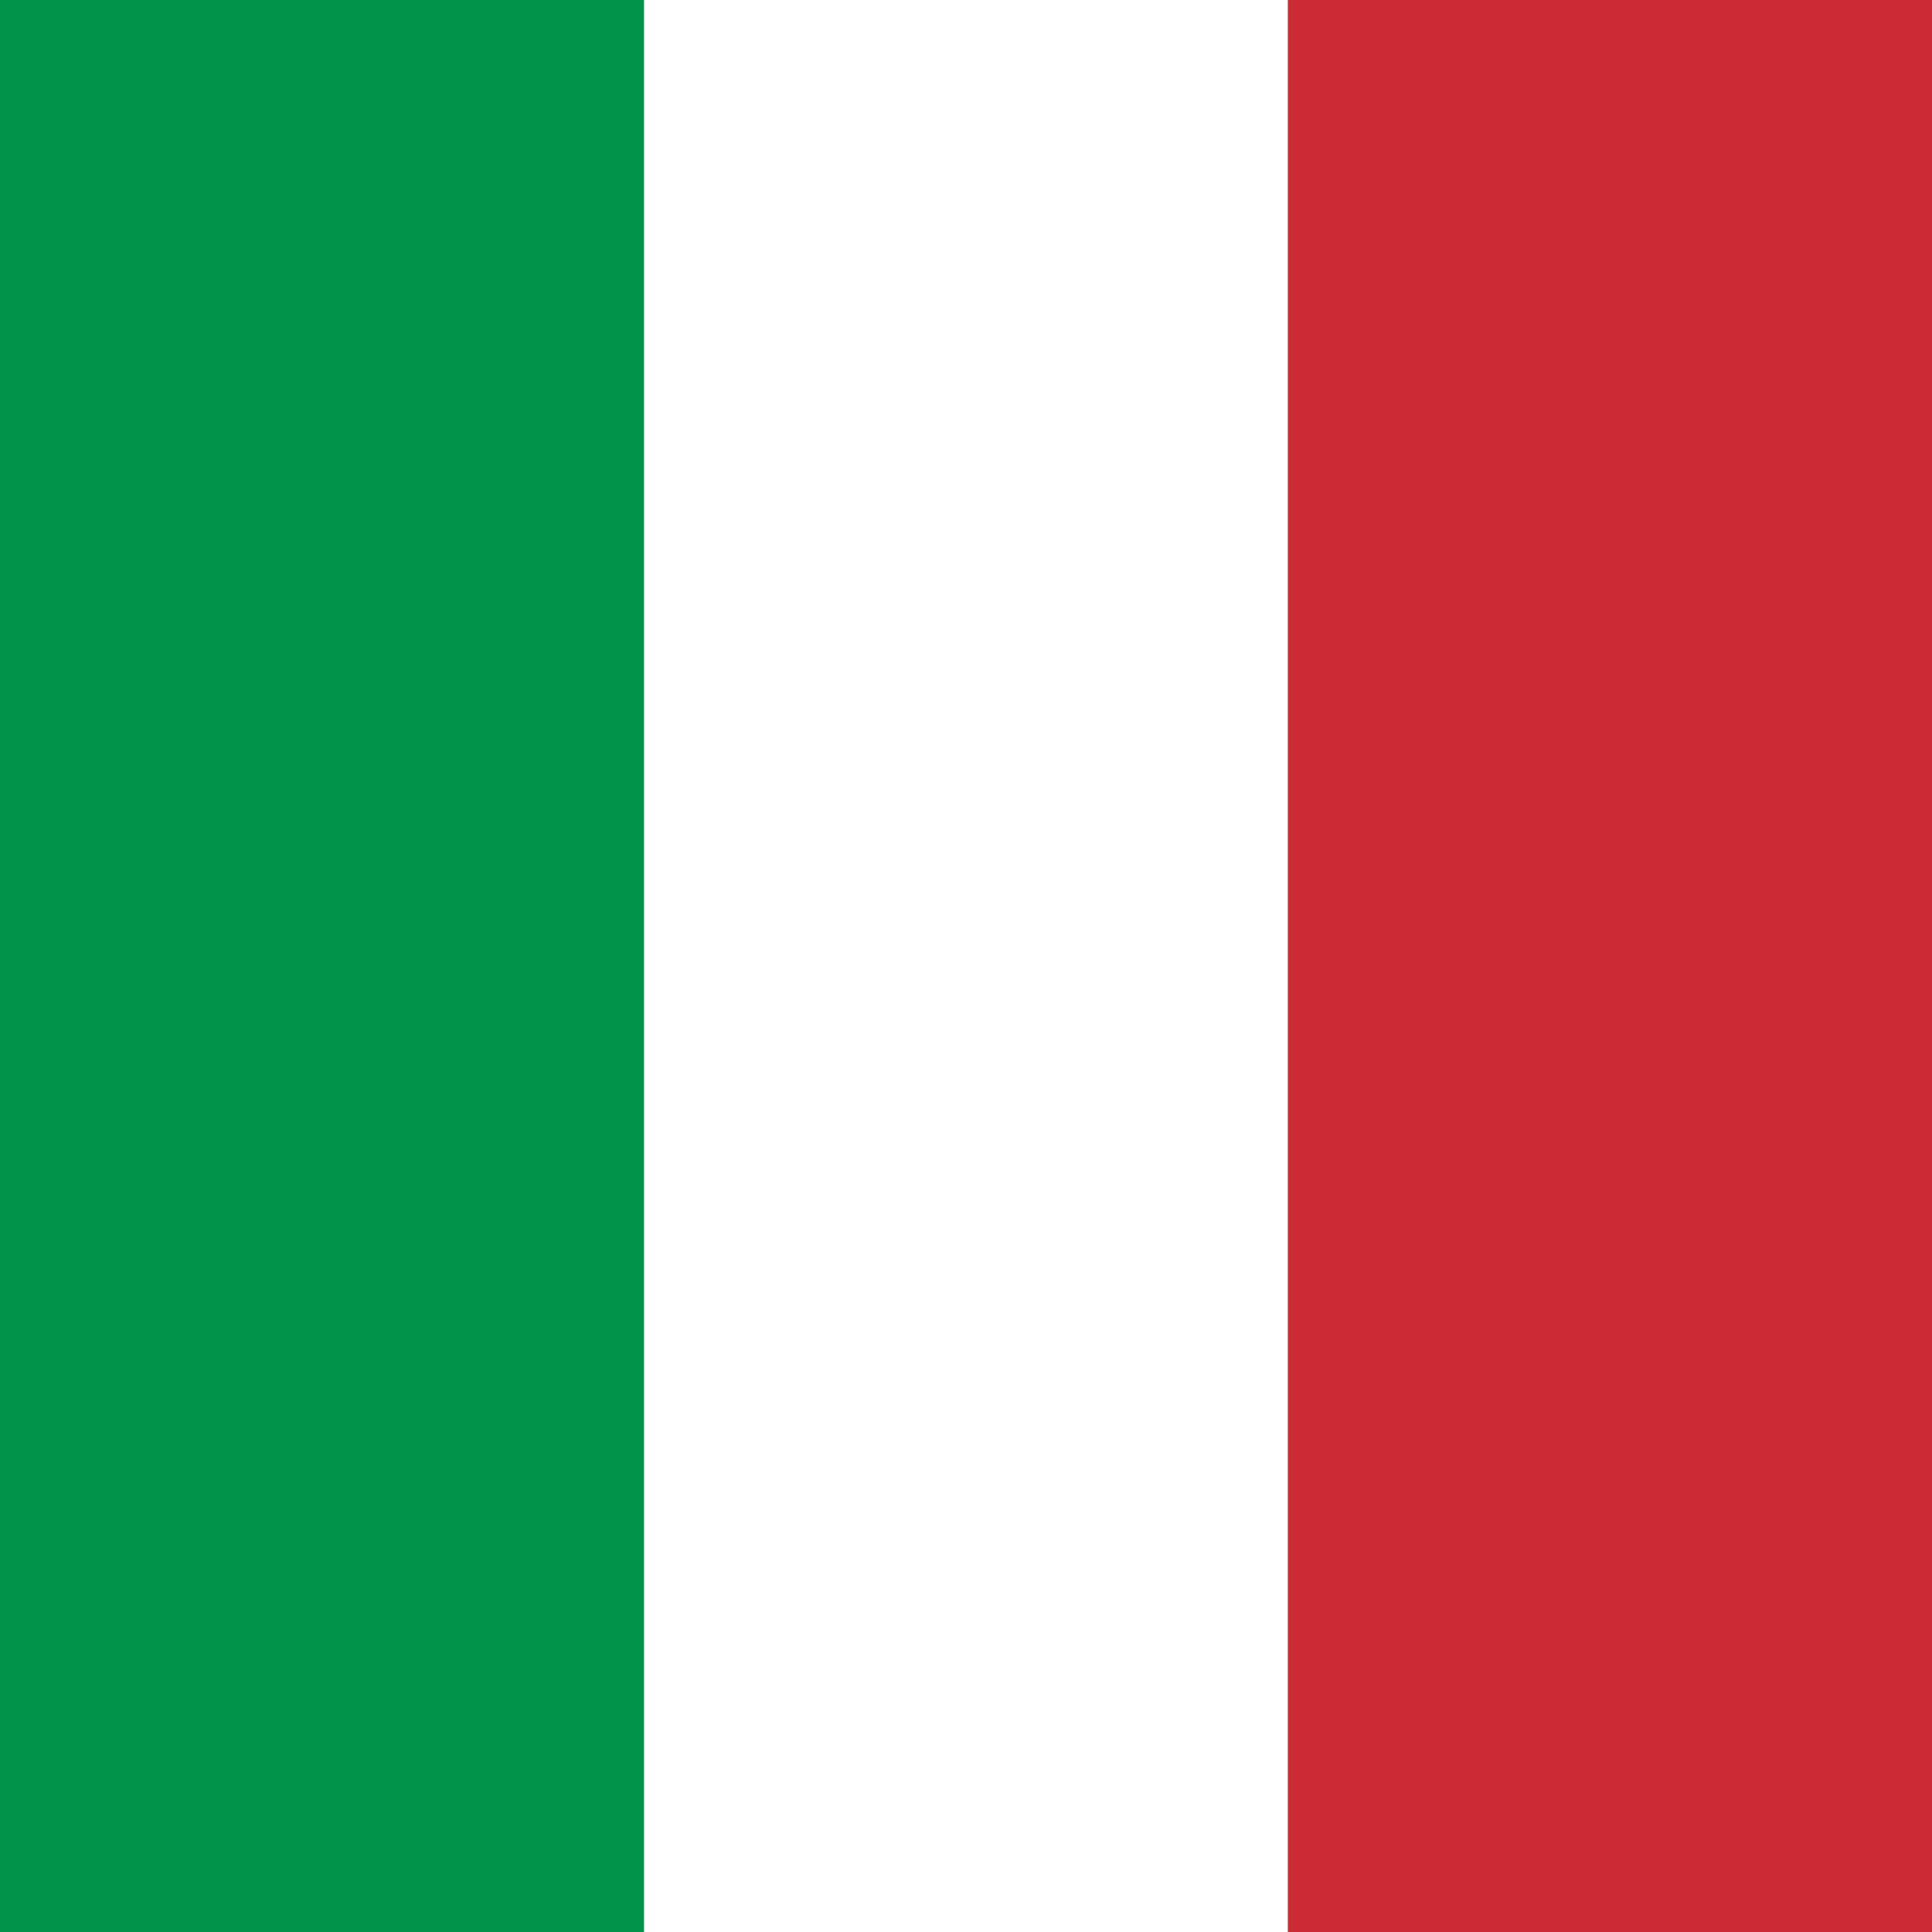 <?xml version="1.0" encoding="UTF-8"?>
<svg width="24" height="24" viewBox="0 0 24 24" fill="none" xmlns="http://www.w3.org/2000/svg">
  <rect width="24" height="24" fill="#009246"/>
  <rect x="8" width="8" height="24" fill="#FFFFFF"/>
  <rect x="16" width="8" height="24" fill="#CE2B37"/>
</svg> 